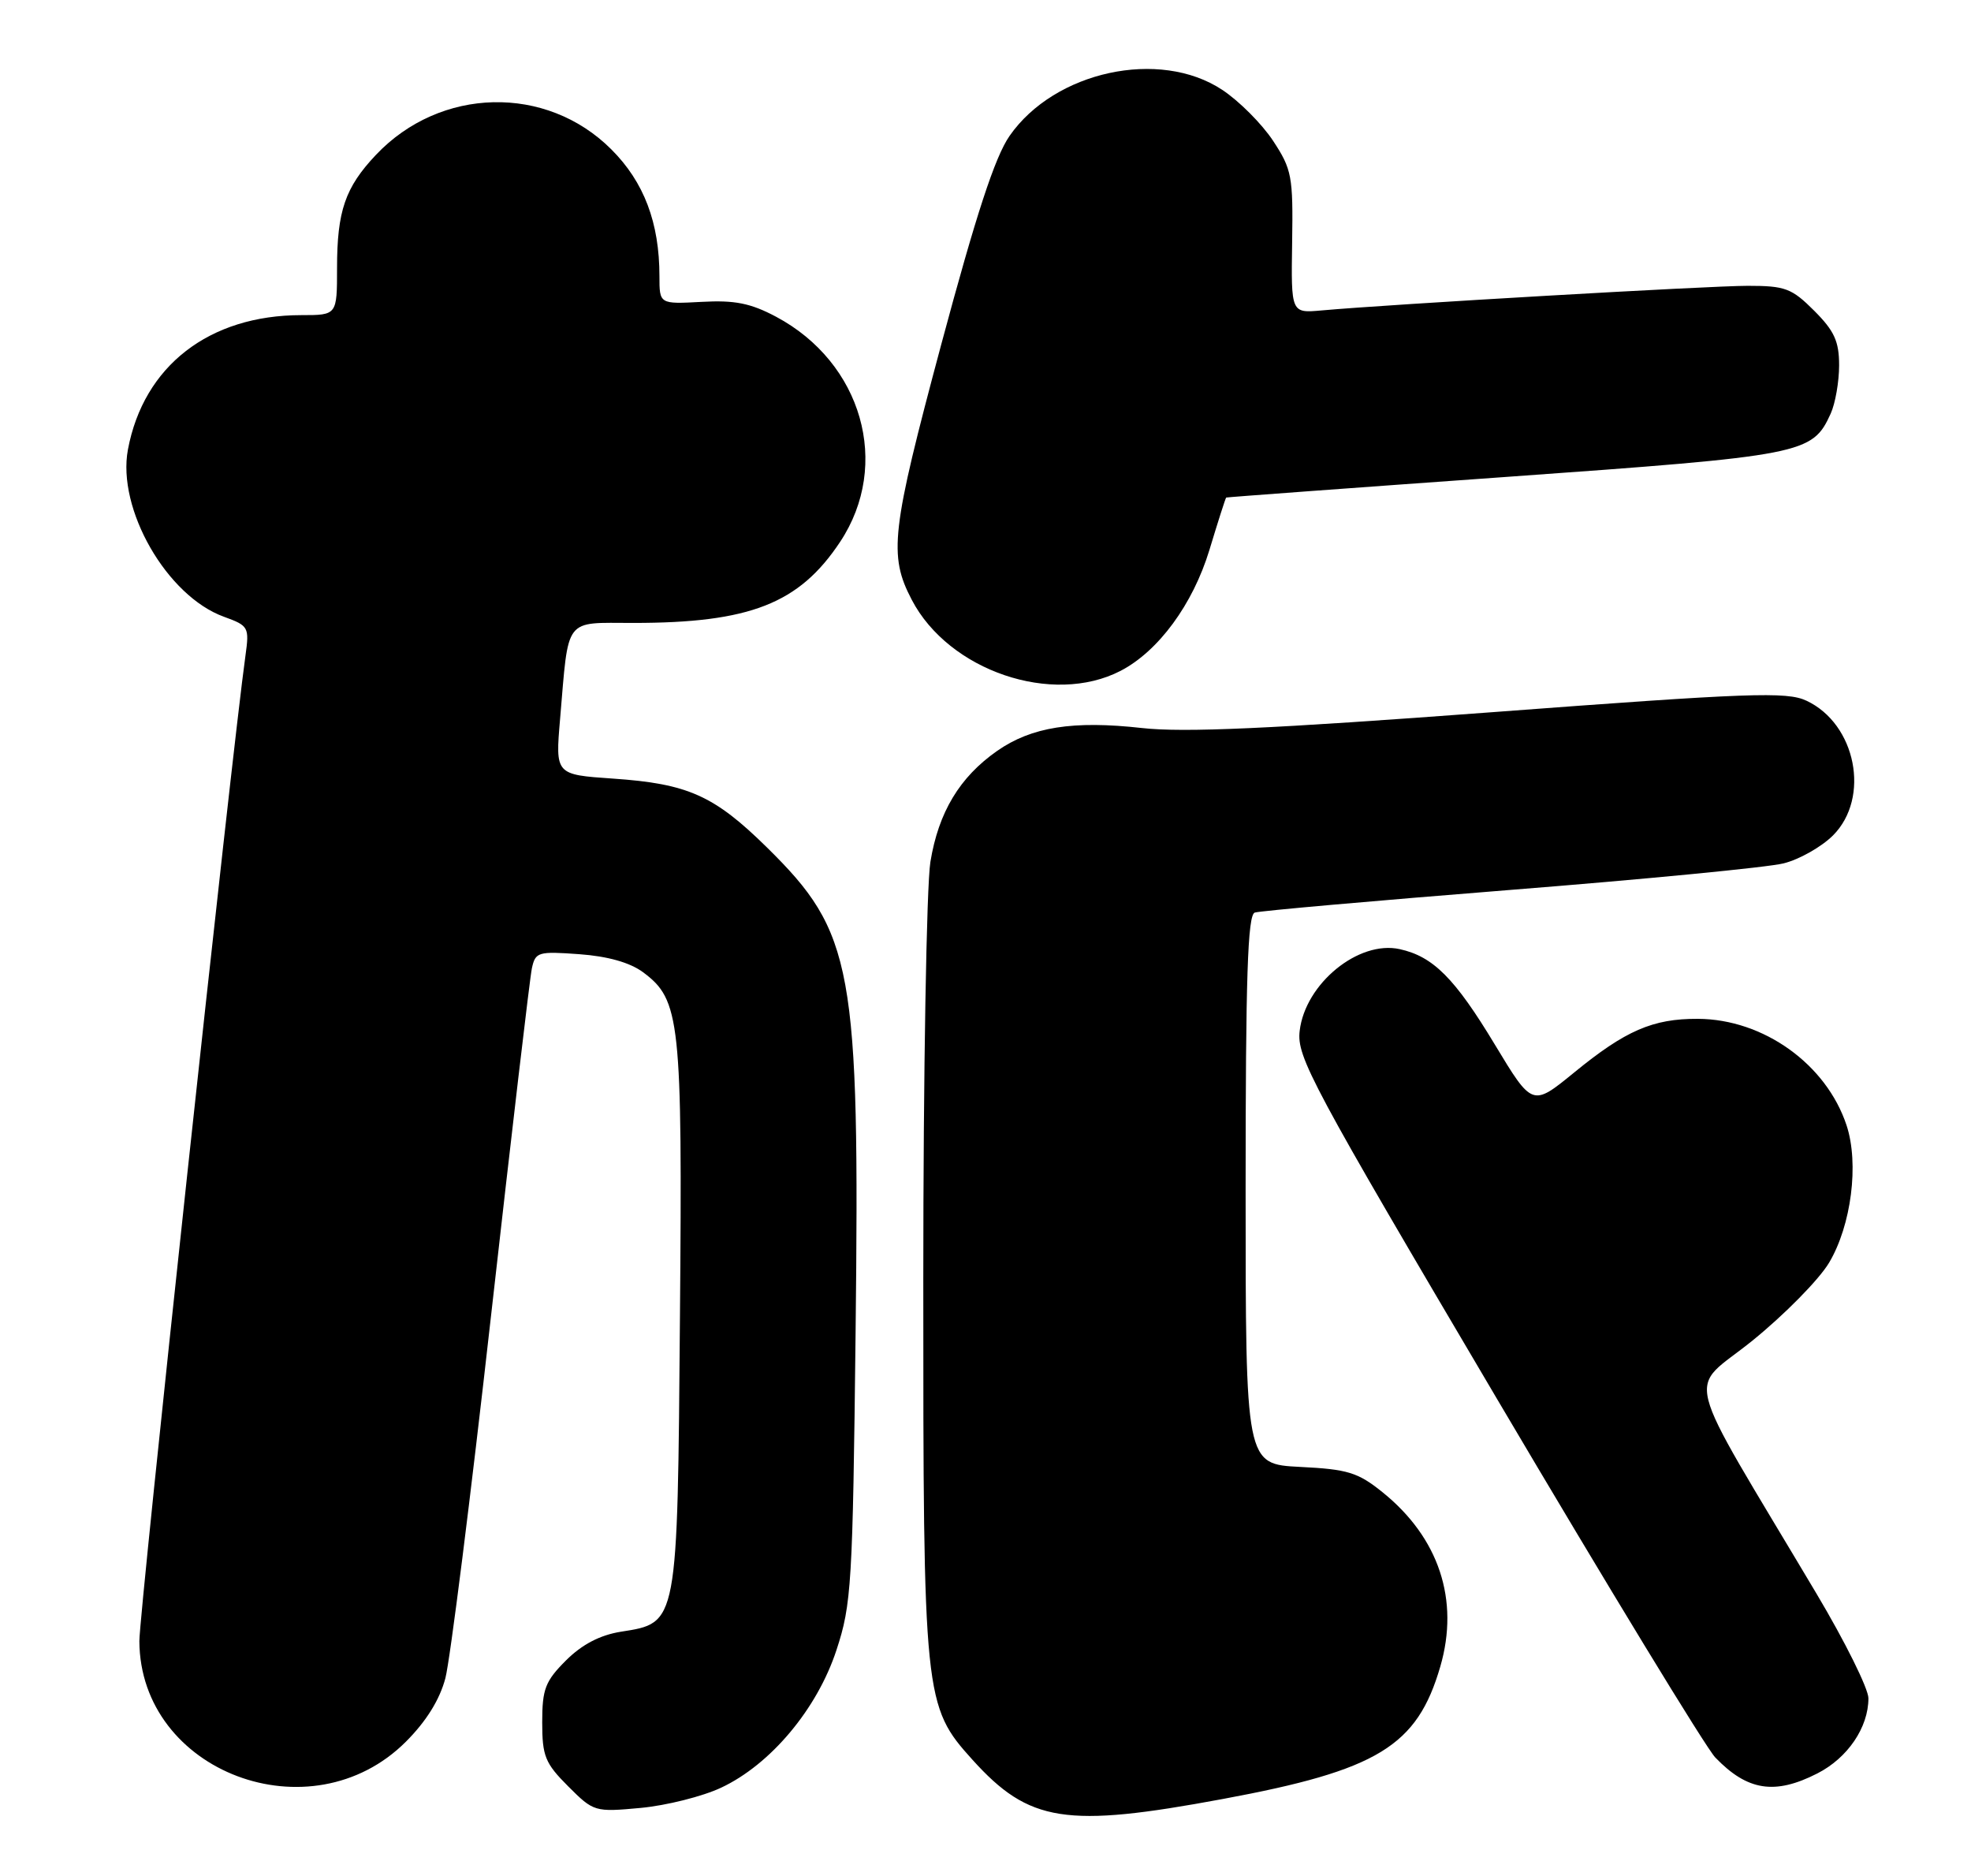<?xml version="1.0" encoding="UTF-8" standalone="no"?>
<!DOCTYPE svg PUBLIC "-//W3C//DTD SVG 1.1//EN" "http://www.w3.org/Graphics/SVG/1.1/DTD/svg11.dtd" >
<svg xmlns="http://www.w3.org/2000/svg" xmlns:xlink="http://www.w3.org/1999/xlink" version="1.1" viewBox="0 0 269 256">
 <g >
 <path fill="currentColor"
d=" M 166.90 245.47 C 188.03 241.55 193.41 238.27 196.57 227.40 C 199.21 218.32 196.39 209.82 188.68 203.61 C 185.33 200.91 183.93 200.48 177.43 200.16 C 170.00 199.78 170.00 199.78 170.00 162.36 C 170.00 133.31 170.28 124.84 171.25 124.52 C 171.94 124.29 187.57 122.91 206.00 121.44 C 224.43 119.98 241.26 118.35 243.41 117.81 C 245.56 117.28 248.59 115.56 250.16 114.00 C 255.30 108.86 253.32 98.78 246.54 95.61 C 243.85 94.35 238.85 94.53 203.50 97.19 C 173.46 99.44 161.60 99.98 155.86 99.34 C 146.45 98.29 140.77 99.19 136.09 102.46 C 130.97 106.04 128.09 110.82 126.98 117.60 C 126.45 120.85 126.01 146.48 126.01 174.57 C 126.00 231.77 126.10 232.79 132.73 240.13 C 140.46 248.68 145.45 249.46 166.90 245.47 Z  M 98.42 243.93 C 105.18 240.76 111.53 233.18 114.16 225.15 C 116.21 218.92 116.38 216.21 116.77 181.85 C 117.34 131.96 116.48 127.26 104.68 115.64 C 97.46 108.54 93.89 106.94 83.66 106.24 C 75.79 105.70 75.79 105.70 76.44 98.10 C 77.64 84.03 76.90 85.00 86.44 85.00 C 102.37 85.00 109.08 82.36 114.67 73.92 C 121.64 63.39 117.67 49.48 105.92 43.22 C 102.44 41.37 100.28 40.94 95.75 41.19 C 90.00 41.50 90.00 41.50 90.00 37.69 C 90.00 30.39 87.90 24.84 83.43 20.38 C 74.56 11.51 60.09 11.85 51.31 21.13 C 47.11 25.57 46.00 28.80 46.00 36.57 C 46.00 43.00 46.00 43.00 41.13 43.00 C 28.55 43.00 19.60 49.93 17.46 61.34 C 15.94 69.45 22.77 81.34 30.57 84.16 C 33.93 85.38 34.04 85.57 33.50 89.46 C 31.63 102.82 19.00 220.15 19.02 223.93 C 19.11 241.81 42.44 250.61 55.40 237.65 C 58.18 234.87 60.02 231.91 60.79 228.97 C 61.43 226.51 64.24 204.25 67.02 179.50 C 69.81 154.75 72.31 133.43 72.59 132.13 C 73.07 129.90 73.44 129.79 79.06 130.20 C 82.95 130.48 85.98 131.34 87.76 132.66 C 92.84 136.43 93.14 139.17 92.80 179.54 C 92.46 221.87 92.54 221.42 84.73 222.65 C 81.88 223.11 79.44 224.38 77.25 226.56 C 74.42 229.39 74.00 230.46 74.00 235.00 C 74.00 239.62 74.39 240.59 77.54 243.74 C 81.03 247.23 81.17 247.27 87.45 246.69 C 90.96 246.36 95.90 245.12 98.42 243.93 Z  M 248.02 241.99 C 252.17 239.88 255.00 235.71 255.00 231.73 C 255.00 230.42 251.81 223.99 247.90 217.43 C 229.17 185.96 230.24 190.16 239.18 182.92 C 243.54 179.39 248.25 174.61 249.63 172.30 C 252.67 167.20 253.74 158.78 252.02 153.56 C 249.26 145.21 240.68 139.06 231.72 139.02 C 225.58 138.99 221.84 140.61 214.82 146.36 C 209.13 151.00 209.13 151.00 204.02 142.54 C 198.55 133.47 195.59 130.51 191.03 129.51 C 185.42 128.27 178.14 134.21 177.38 140.65 C 176.95 144.22 178.92 147.88 204.35 190.95 C 219.44 216.50 232.83 238.49 234.10 239.81 C 238.48 244.36 242.22 244.95 248.02 241.99 Z  M 152.93 91.54 C 158.10 88.86 162.80 82.47 165.06 75.04 C 166.23 71.17 167.26 67.95 167.35 67.89 C 167.43 67.84 184.60 66.57 205.51 65.08 C 246.26 62.17 247.33 61.96 249.85 56.44 C 250.48 55.05 251.00 52.08 251.00 49.85 C 251.00 46.58 250.35 45.15 247.60 42.40 C 244.53 39.33 243.64 39.00 238.53 39.00 C 233.25 39.00 189.65 41.52 180.35 42.36 C 176.20 42.73 176.20 42.73 176.35 33.06 C 176.49 24.05 176.31 23.10 173.74 19.20 C 172.22 16.90 169.11 13.78 166.81 12.26 C 158.26 6.60 143.92 9.71 137.78 18.55 C 135.79 21.41 133.22 29.27 128.46 47.00 C 121.63 72.47 121.25 75.76 124.44 81.85 C 129.50 91.54 143.64 96.34 152.93 91.54 Z "/>
</g>
</svg>